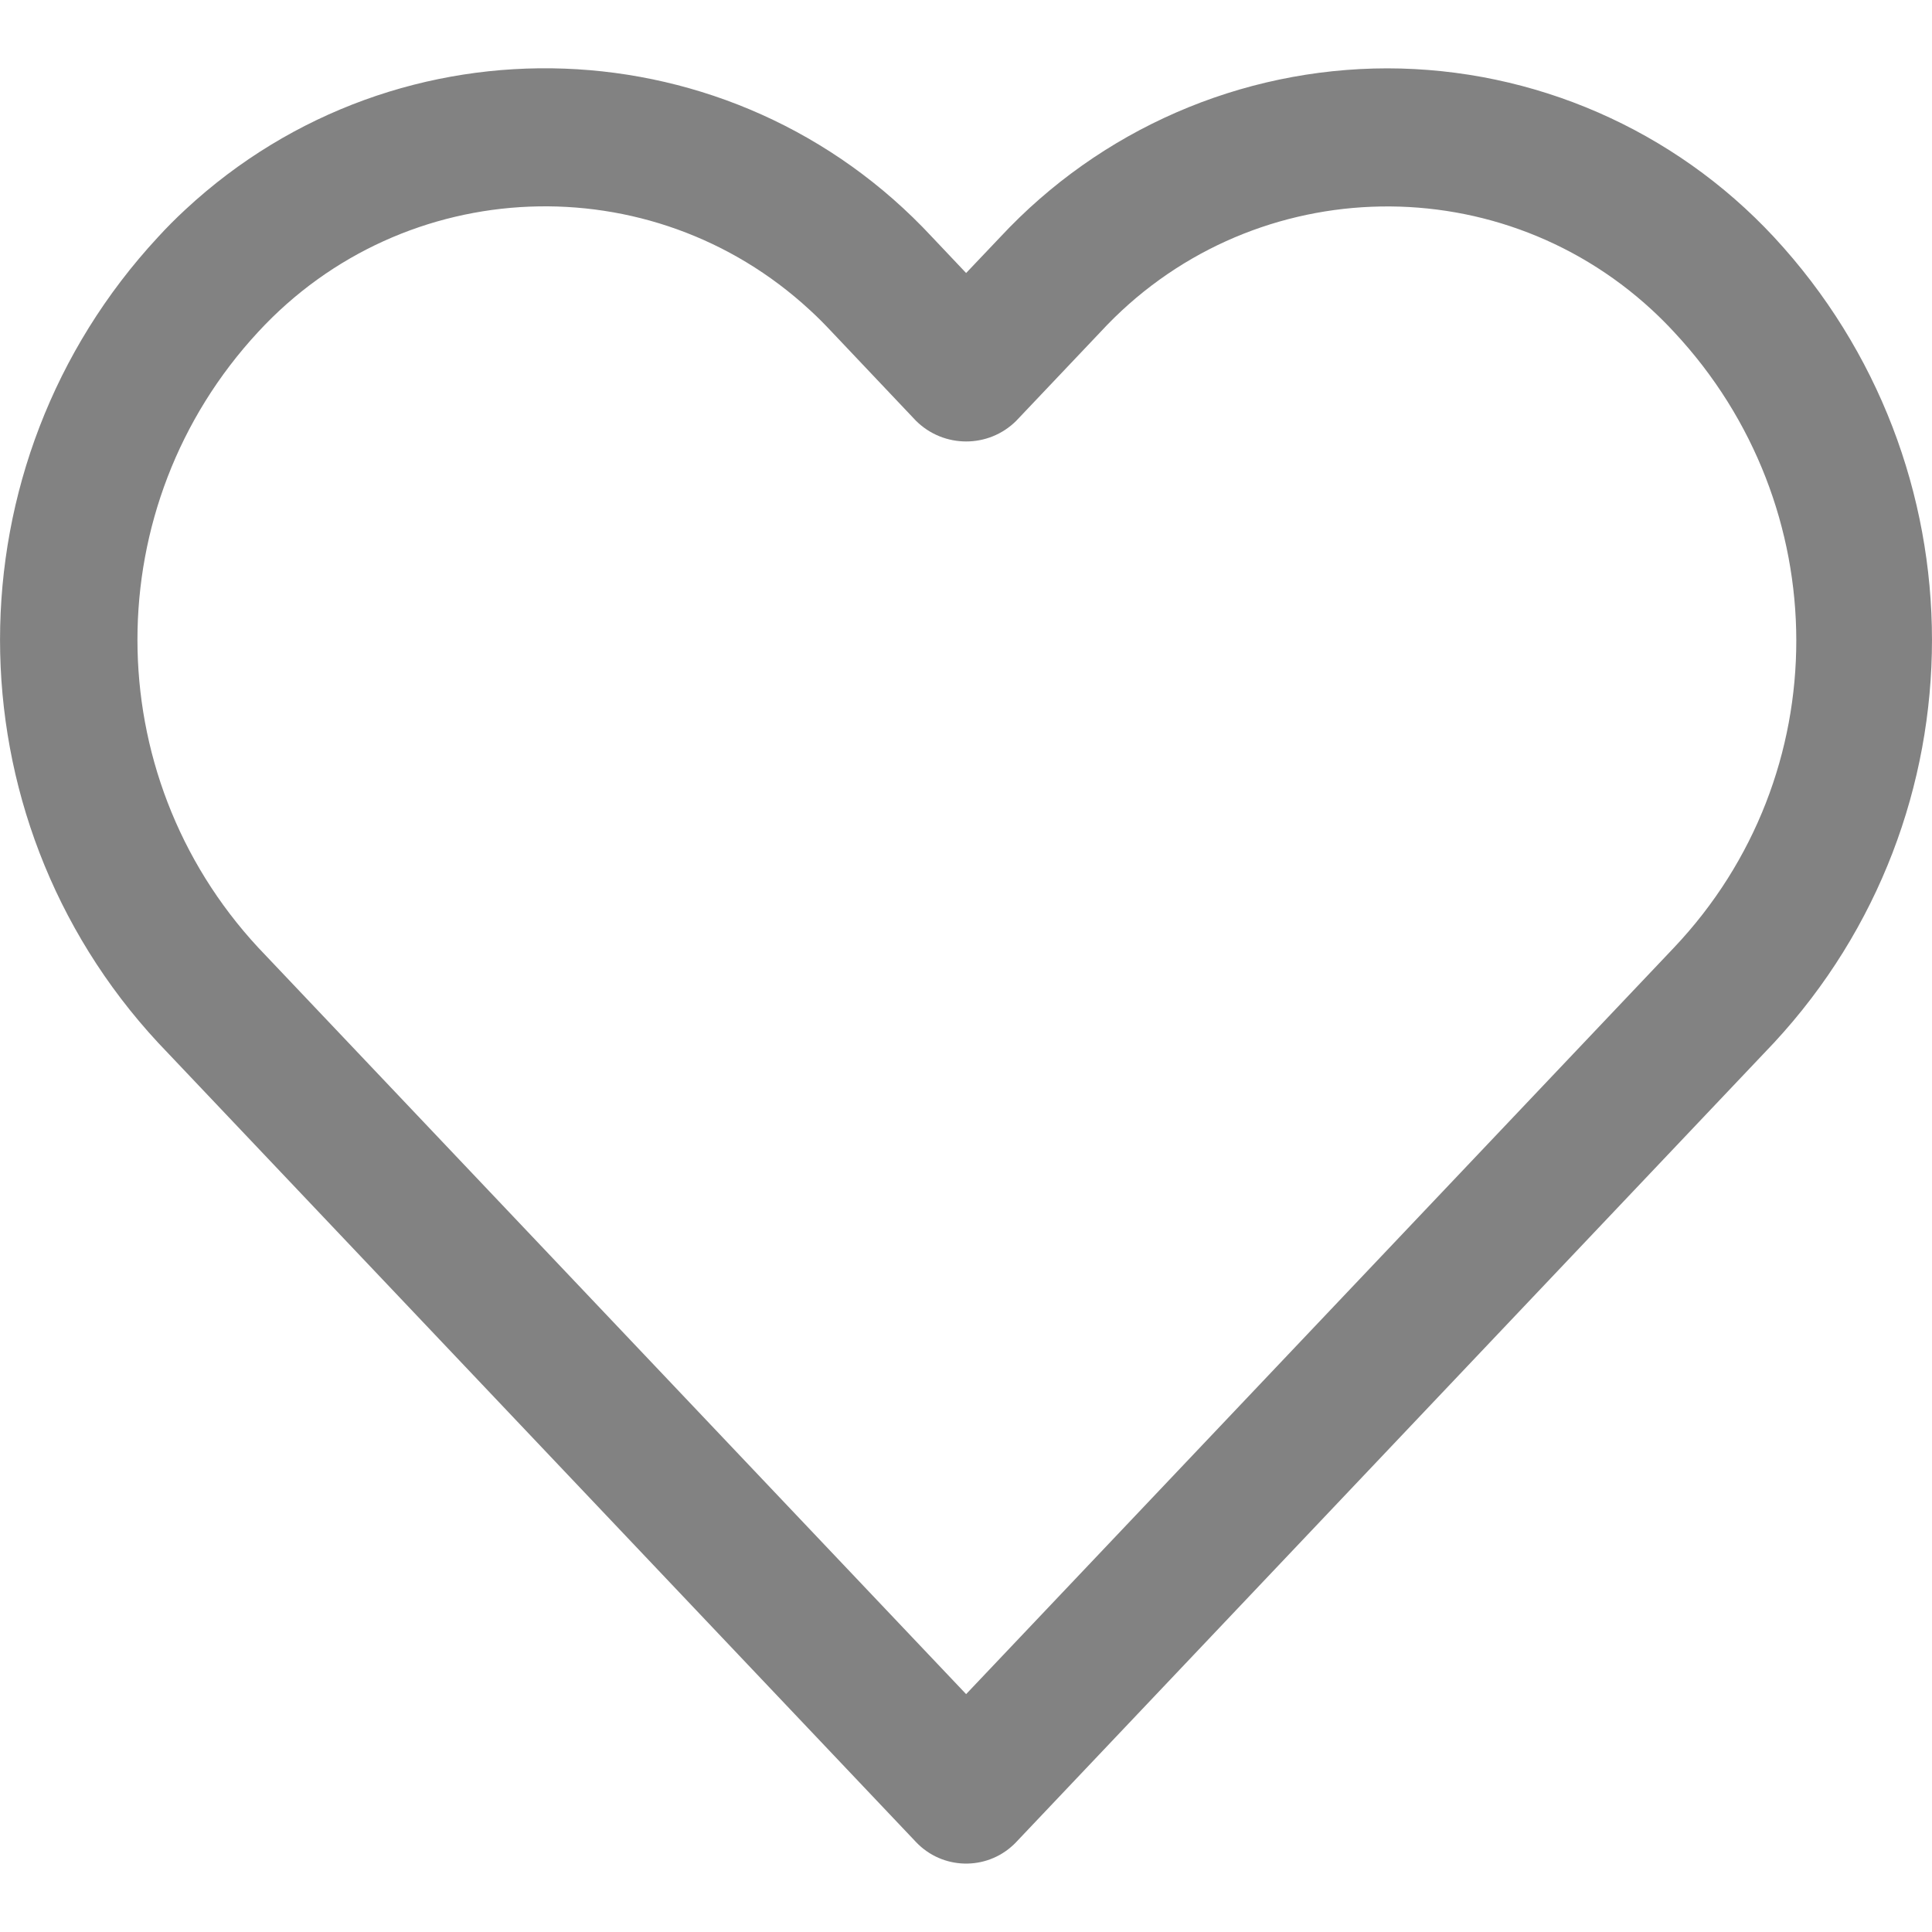 <svg width="16" height="16" viewBox="0 0 16 16" fill="none" xmlns="http://www.w3.org/2000/svg">
<path d="M14.691 1.963C13.864 1.074 12.704 0.567 11.489 0.566C10.273 0.567 9.113 1.073 8.284 1.963L8.001 2.261L7.719 1.963C6.074 0.192 3.306 0.091 1.536 1.735C1.457 1.808 1.381 1.884 1.309 1.963C-0.436 3.844 -0.436 6.753 1.309 8.635L7.586 15.255C7.803 15.484 8.165 15.494 8.394 15.277C8.402 15.27 8.409 15.262 8.416 15.255L14.692 8.635C16.436 6.753 16.436 3.845 14.691 1.963ZM13.864 7.847H13.864L8.001 14.03L2.138 7.847C0.805 6.409 0.805 4.187 2.138 2.749C3.349 1.437 5.393 1.355 6.705 2.566C6.769 2.624 6.83 2.686 6.889 2.749L7.586 3.485C7.816 3.713 8.187 3.713 8.416 3.485L9.113 2.75C10.324 1.438 12.368 1.356 13.68 2.566C13.744 2.625 13.805 2.686 13.864 2.75C15.209 4.19 15.218 6.416 13.864 7.847Z" fill="#828282"/>
</svg>

